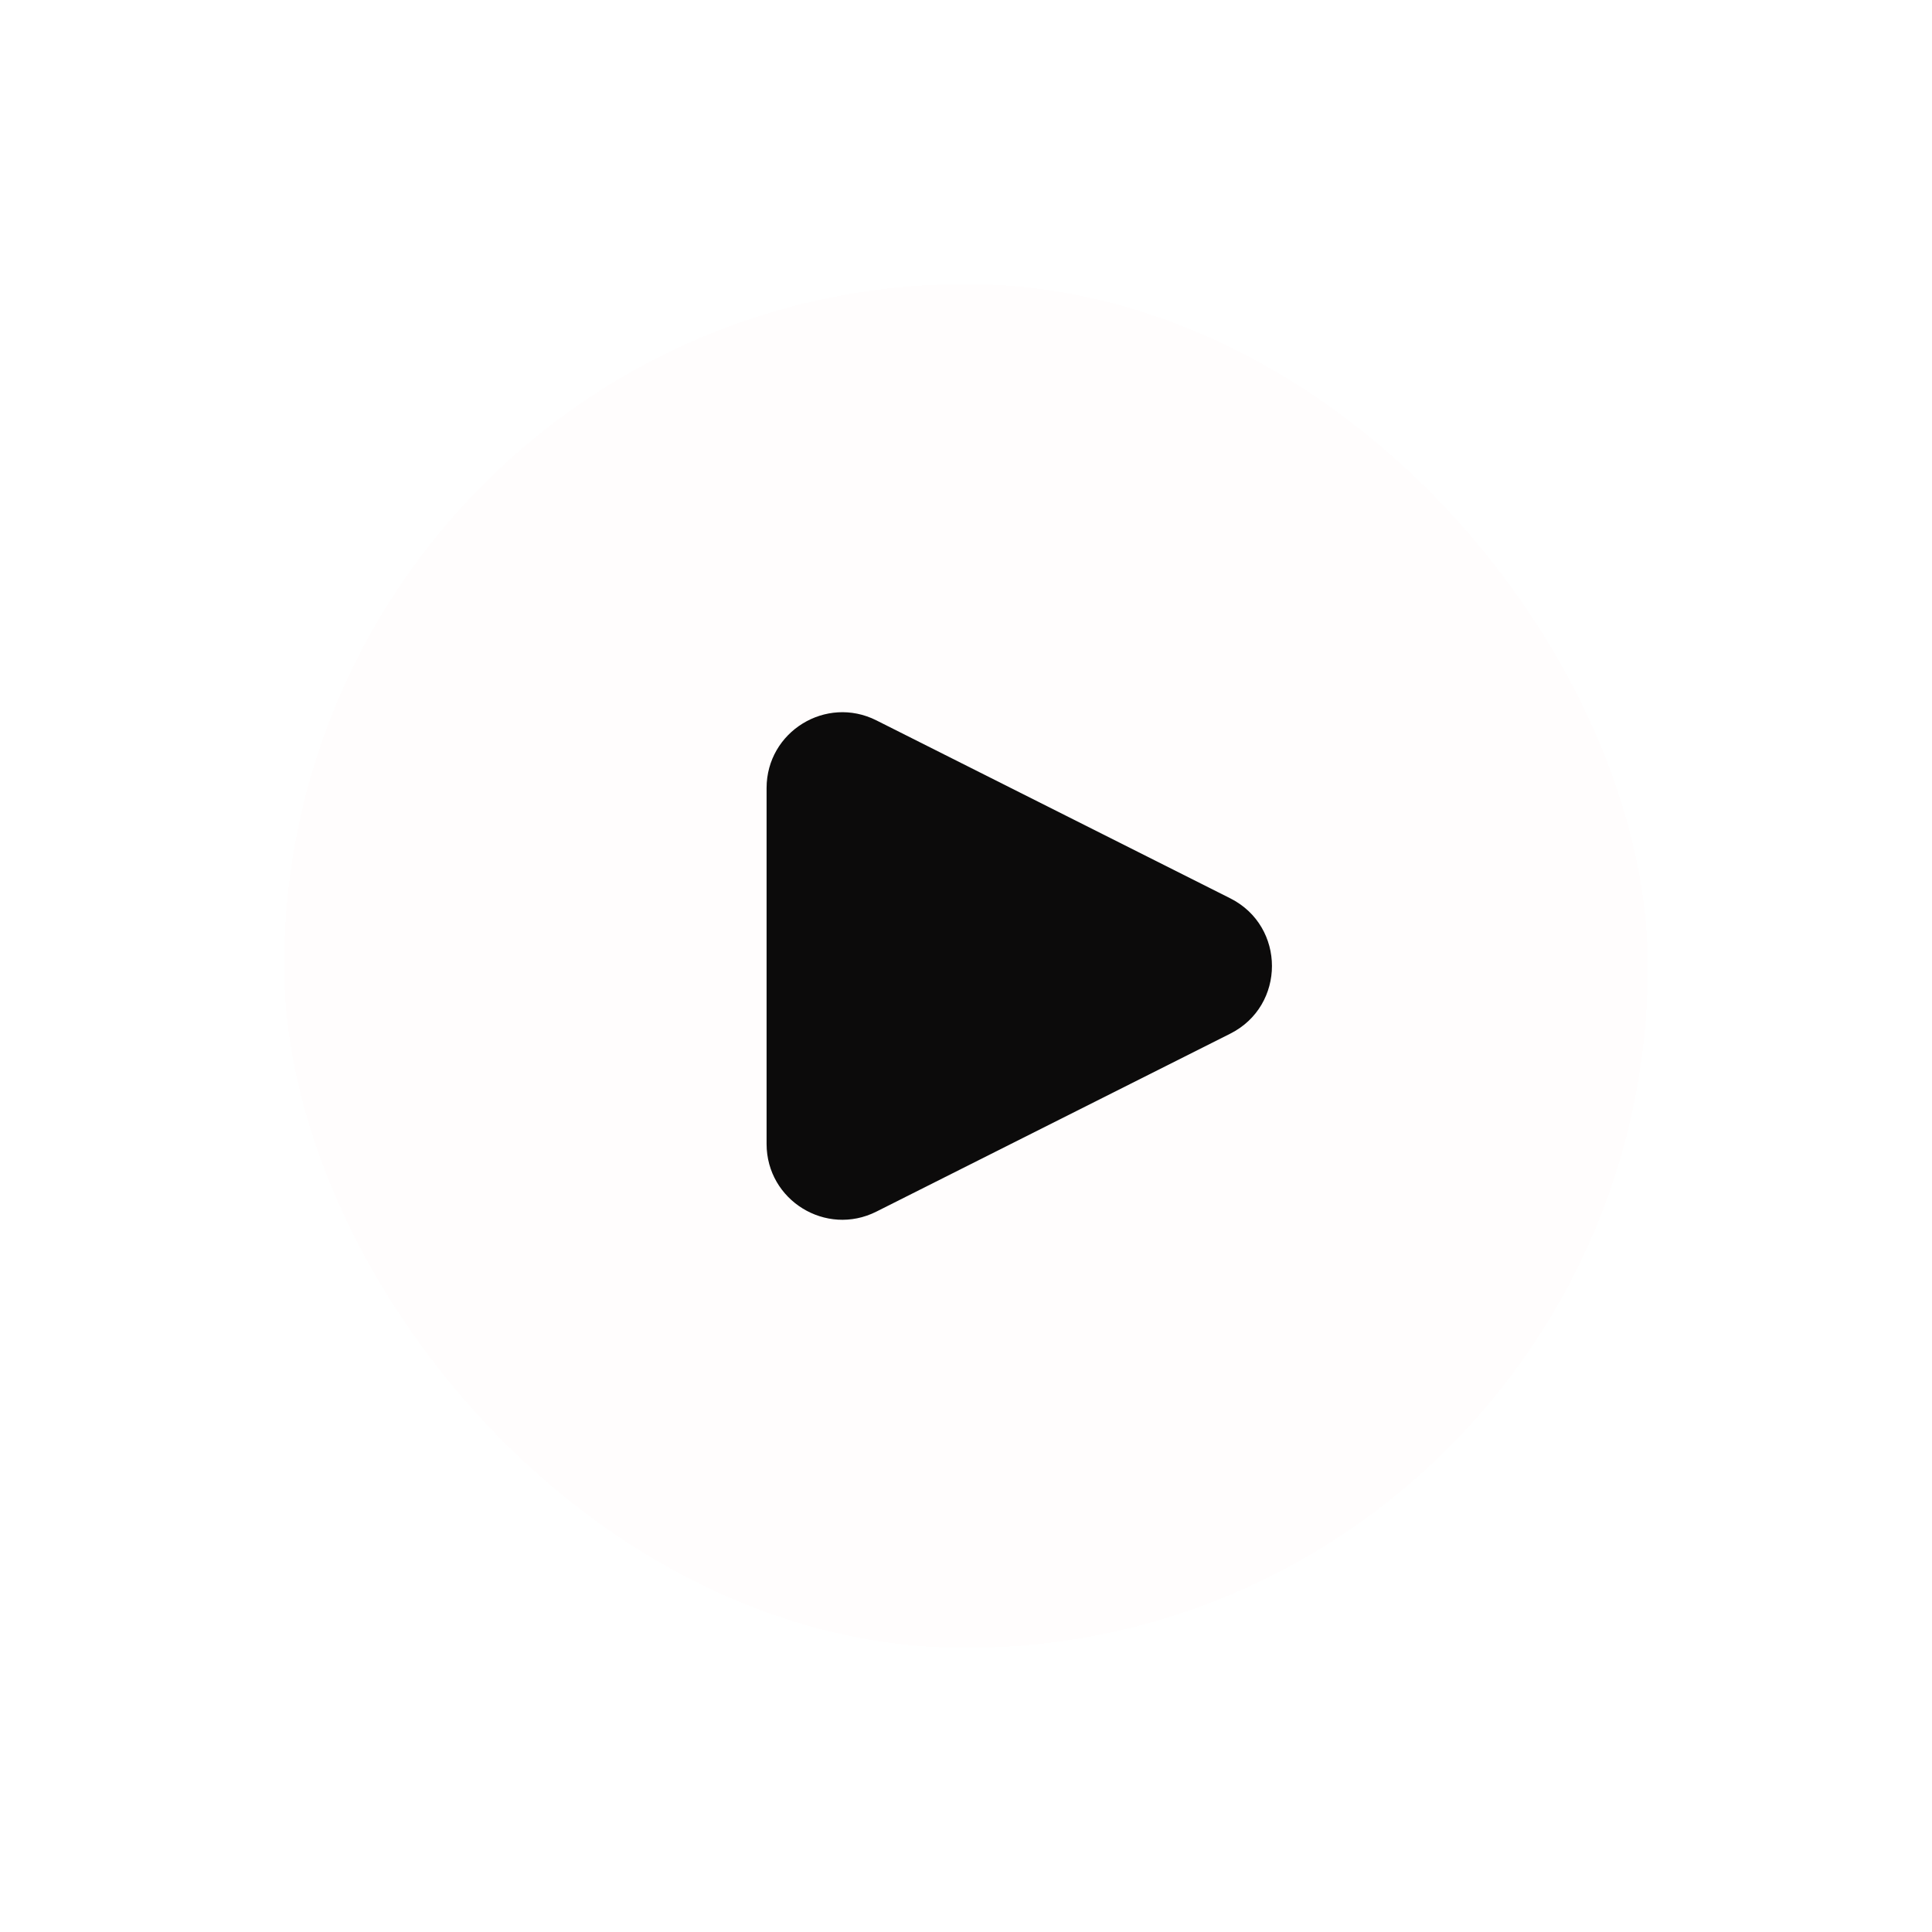 <svg width="102" height="102" viewBox="0 0 102 102" fill="none" xmlns="http://www.w3.org/2000/svg">
<g id="Size=Desktop" filter="url(#filter0_d_365_23520)">
<rect x="15" y="15" width="72" height="72" rx="36" fill="#FFFDFD" shape-rendering="crispEdges"/>
<path id="Polygon 3" d="M64.95 47.426C67.887 48.903 67.887 53.096 64.95 54.573L46.269 63.967C43.609 65.305 40.472 63.371 40.472 60.394L40.472 41.606C40.472 38.628 43.609 36.695 46.269 38.032L64.95 47.426Z" fill="#0C0B0B"/>
</g>
<defs>
<filter id="filter0_d_365_23520" x="0" y="0" width="102" height="102" filterUnits="userSpaceOnUse" color-interpolation-filters="sRGB">
<feFlood flood-opacity="0" result="BackgroundImageFix"/>
<feColorMatrix in="SourceAlpha" type="matrix" values="0 0 0 0 0 0 0 0 0 0 0 0 0 0 0 0 0 0 127 0" result="hardAlpha"/>
<feOffset/>
<feGaussianBlur stdDeviation="7.5"/>
<feComposite in2="hardAlpha" operator="out"/>
<feColorMatrix type="matrix" values="0 0 0 0 0.667 0 0 0 0 0.58 0 0 0 0 0.556 0 0 0 0.3 0"/>
<feBlend mode="normal" in2="BackgroundImageFix" result="effect1_dropShadow_365_23520"/>
<feBlend mode="normal" in="SourceGraphic" in2="effect1_dropShadow_365_23520" result="shape"/>
</filter>
</defs>
</svg>
